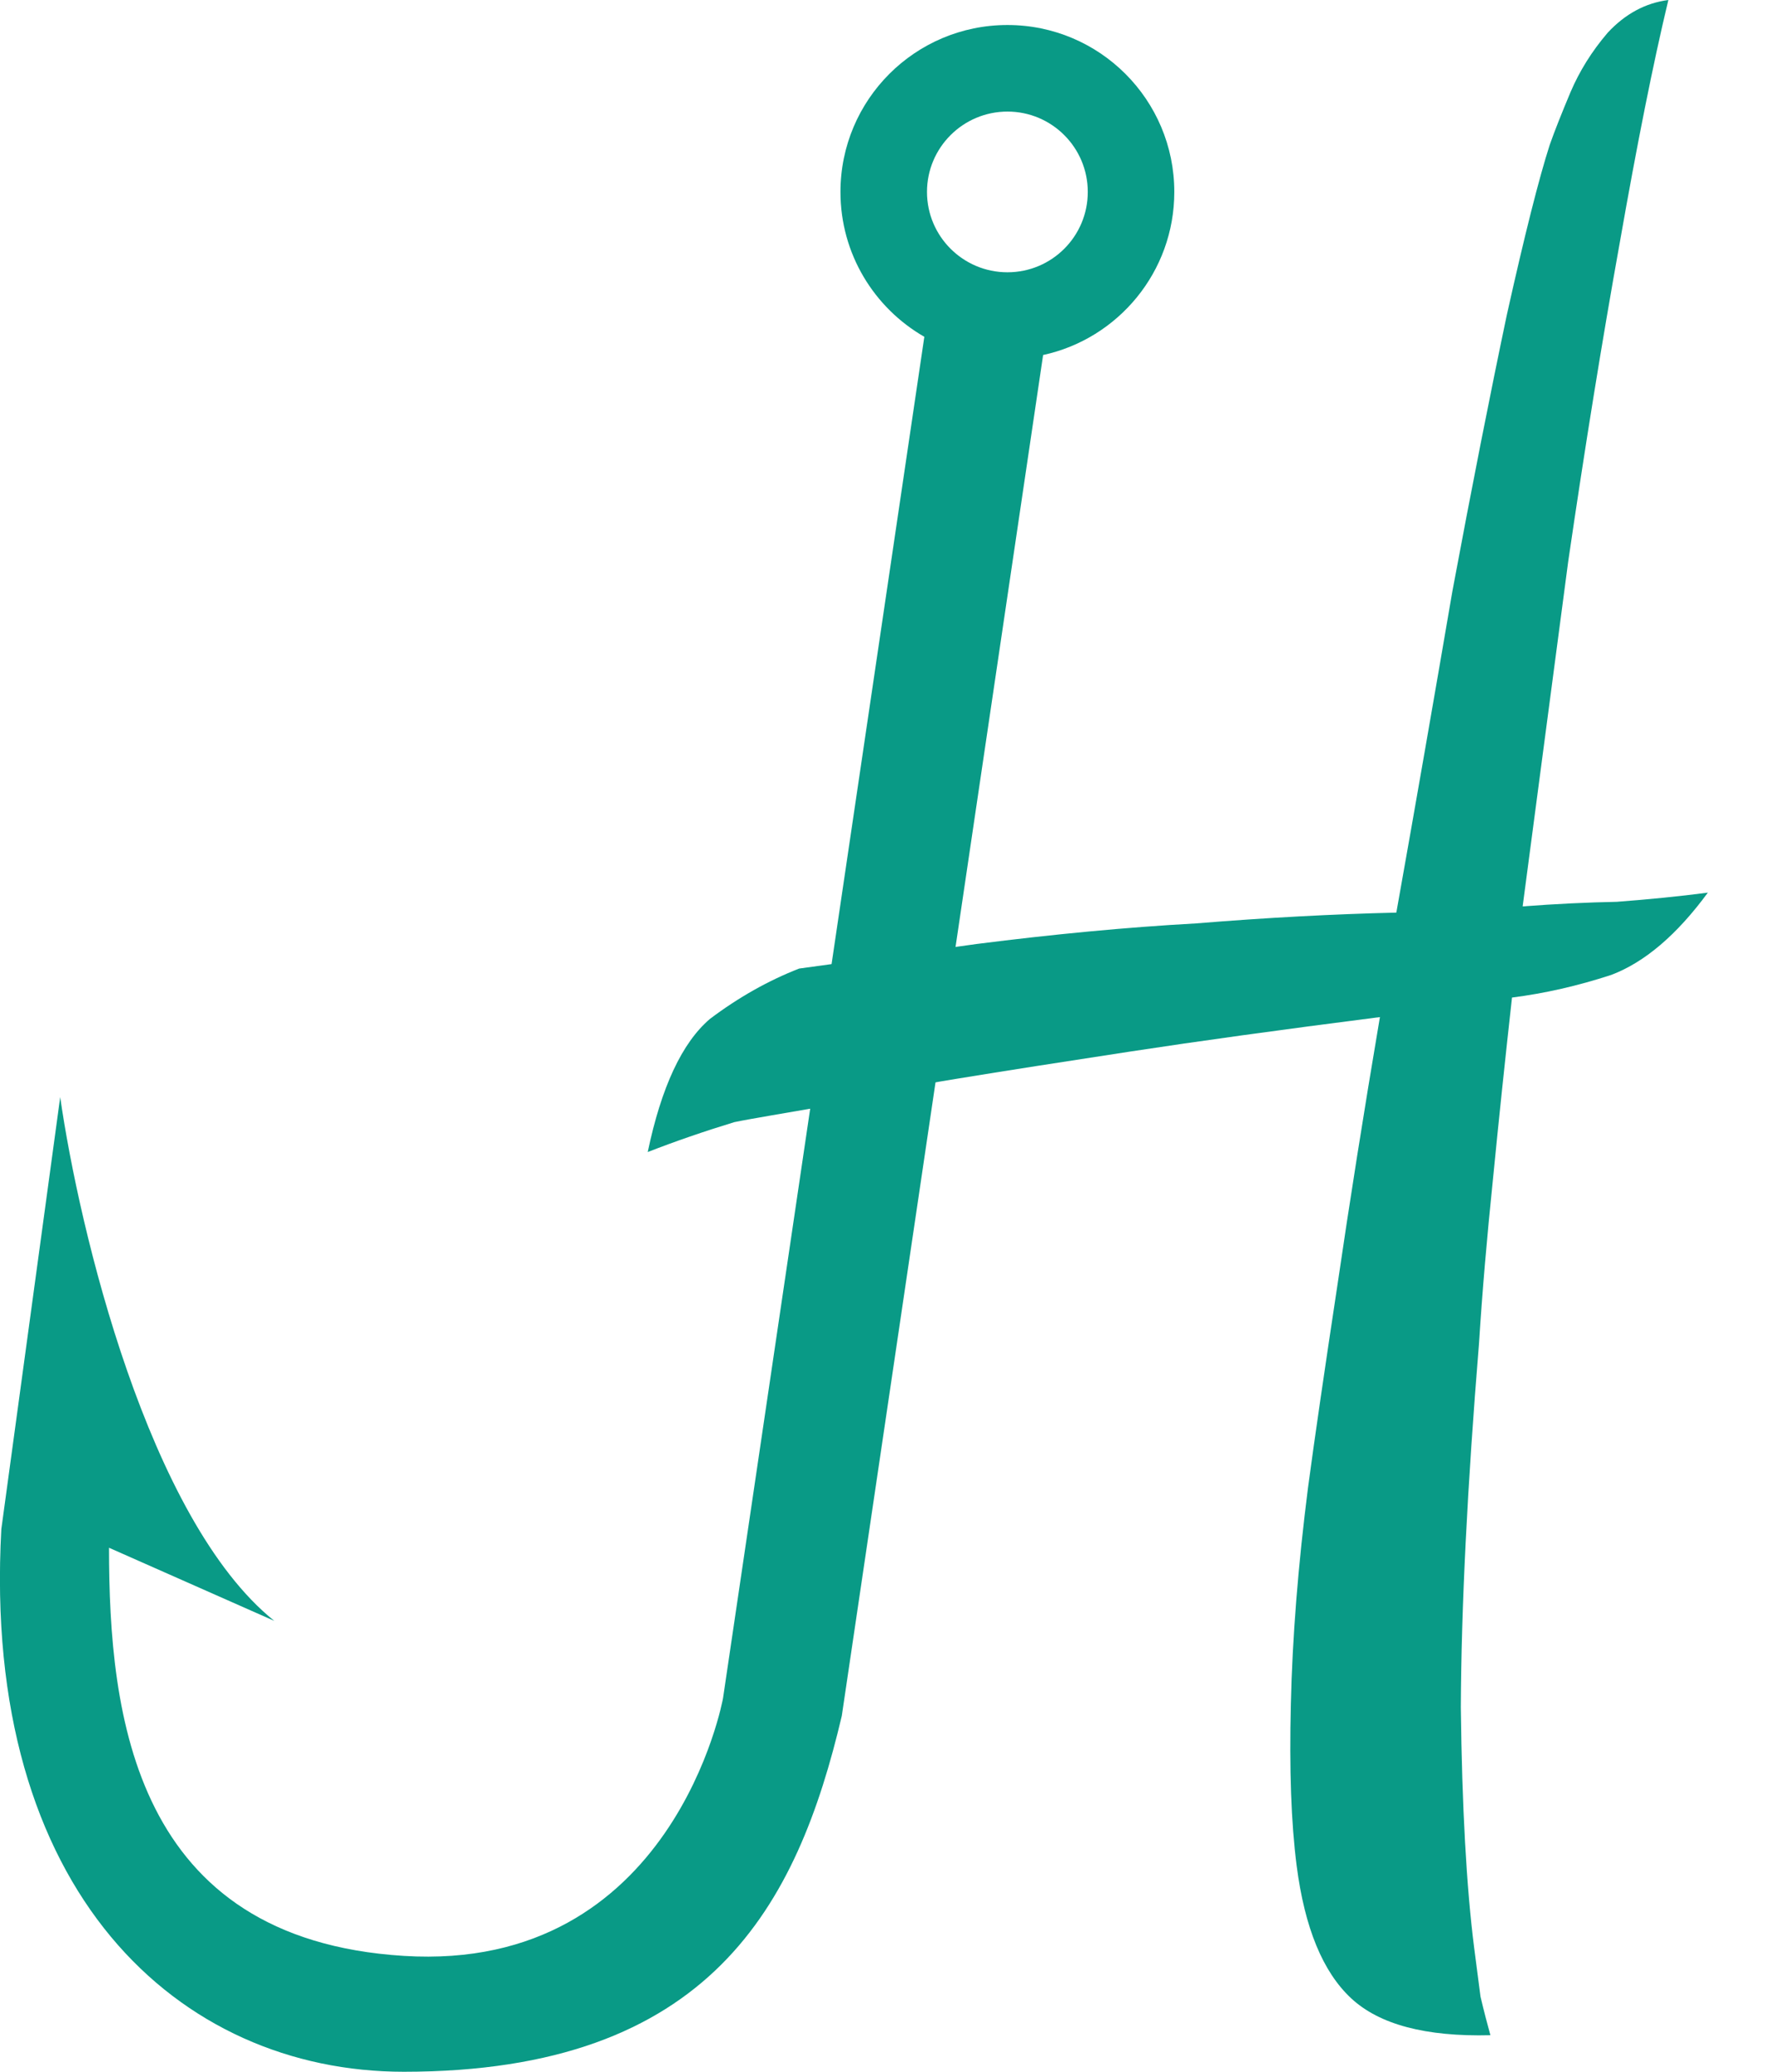 <svg width="12" height="14" viewBox="0 0 12 14" fill="none" xmlns="http://www.w3.org/2000/svg">
<path d="M5.403 6.545C5.195 6.626 4.994 6.739 4.8 6.885C4.611 7.046 4.471 7.346 4.379 7.785C4.566 7.712 4.761 7.645 4.964 7.583C5.163 7.541 6.033 7.407 6.246 7.341L6.175 6.439L5.403 6.545Z" fill="#099A86"/>
<path d="M5.605 7.455C5.892 7.392 6.179 7.337 6.467 7.29C6.797 7.236 7.188 7.175 7.64 7.106C8.091 7.037 8.654 6.959 9.329 6.873C9.22 7.516 9.124 8.123 9.04 8.696C8.955 9.257 8.889 9.709 8.843 10.052C8.776 10.578 8.737 11.066 8.727 11.516C8.716 11.956 8.729 12.319 8.766 12.607C8.82 13.027 8.943 13.325 9.134 13.503C9.325 13.681 9.639 13.764 10.076 13.753C10.055 13.677 10.032 13.59 10.009 13.492L9.966 13.161C9.914 12.752 9.884 12.211 9.876 11.538C9.879 10.863 9.92 10.043 9.999 9.078C10.021 8.727 10.053 8.358 10.093 7.971C10.132 7.573 10.175 7.163 10.222 6.741C10.443 6.713 10.667 6.662 10.893 6.588C11.118 6.503 11.336 6.318 11.546 6.032C11.347 6.058 11.142 6.078 10.931 6.094C10.729 6.098 10.517 6.108 10.294 6.125L10.602 3.794C10.716 3.015 10.832 2.299 10.95 1.643C11.067 0.976 11.176 0.429 11.279 0C11.124 0.02 10.987 0.094 10.869 0.221C10.761 0.347 10.678 0.481 10.617 0.624C10.557 0.767 10.51 0.885 10.477 0.979C10.405 1.202 10.308 1.585 10.187 2.128C10.075 2.66 9.952 3.282 9.819 3.995C9.697 4.708 9.571 5.432 9.44 6.167C9.015 6.177 8.563 6.201 8.085 6.24C7.616 6.266 7.122 6.313 6.603 6.379C6.437 6.401 6.272 6.427 6.108 6.46C5.987 6.475 5.866 6.494 5.746 6.516L5.605 7.455Z" fill="#099A86"/>
<path fill-rule="evenodd" clip-rule="evenodd" d="M7.052 2.399C7.559 2.289 7.939 1.837 7.939 1.297C7.939 0.674 7.434 0.169 6.811 0.169C6.187 0.169 5.682 0.674 5.682 1.297C5.682 1.716 5.91 2.081 6.249 2.276L4.888 11.476C4.888 11.476 4.554 13.331 2.73 13.217C0.906 13.103 0.737 11.595 0.737 10.459L1.854 10.953C1.003 10.269 0.535 8.308 0.407 7.414L0.009 10.333C-0.126 12.788 1.211 14 2.73 14C4.805 14 5.39 12.872 5.691 11.595L7.052 2.399ZM7.354 1.297C7.354 1.597 7.111 1.84 6.811 1.84C6.511 1.84 6.267 1.597 6.267 1.297C6.267 0.997 6.511 0.754 6.811 0.754C7.111 0.754 7.354 0.997 7.354 1.297Z" fill="#099A86"/>
</svg>
